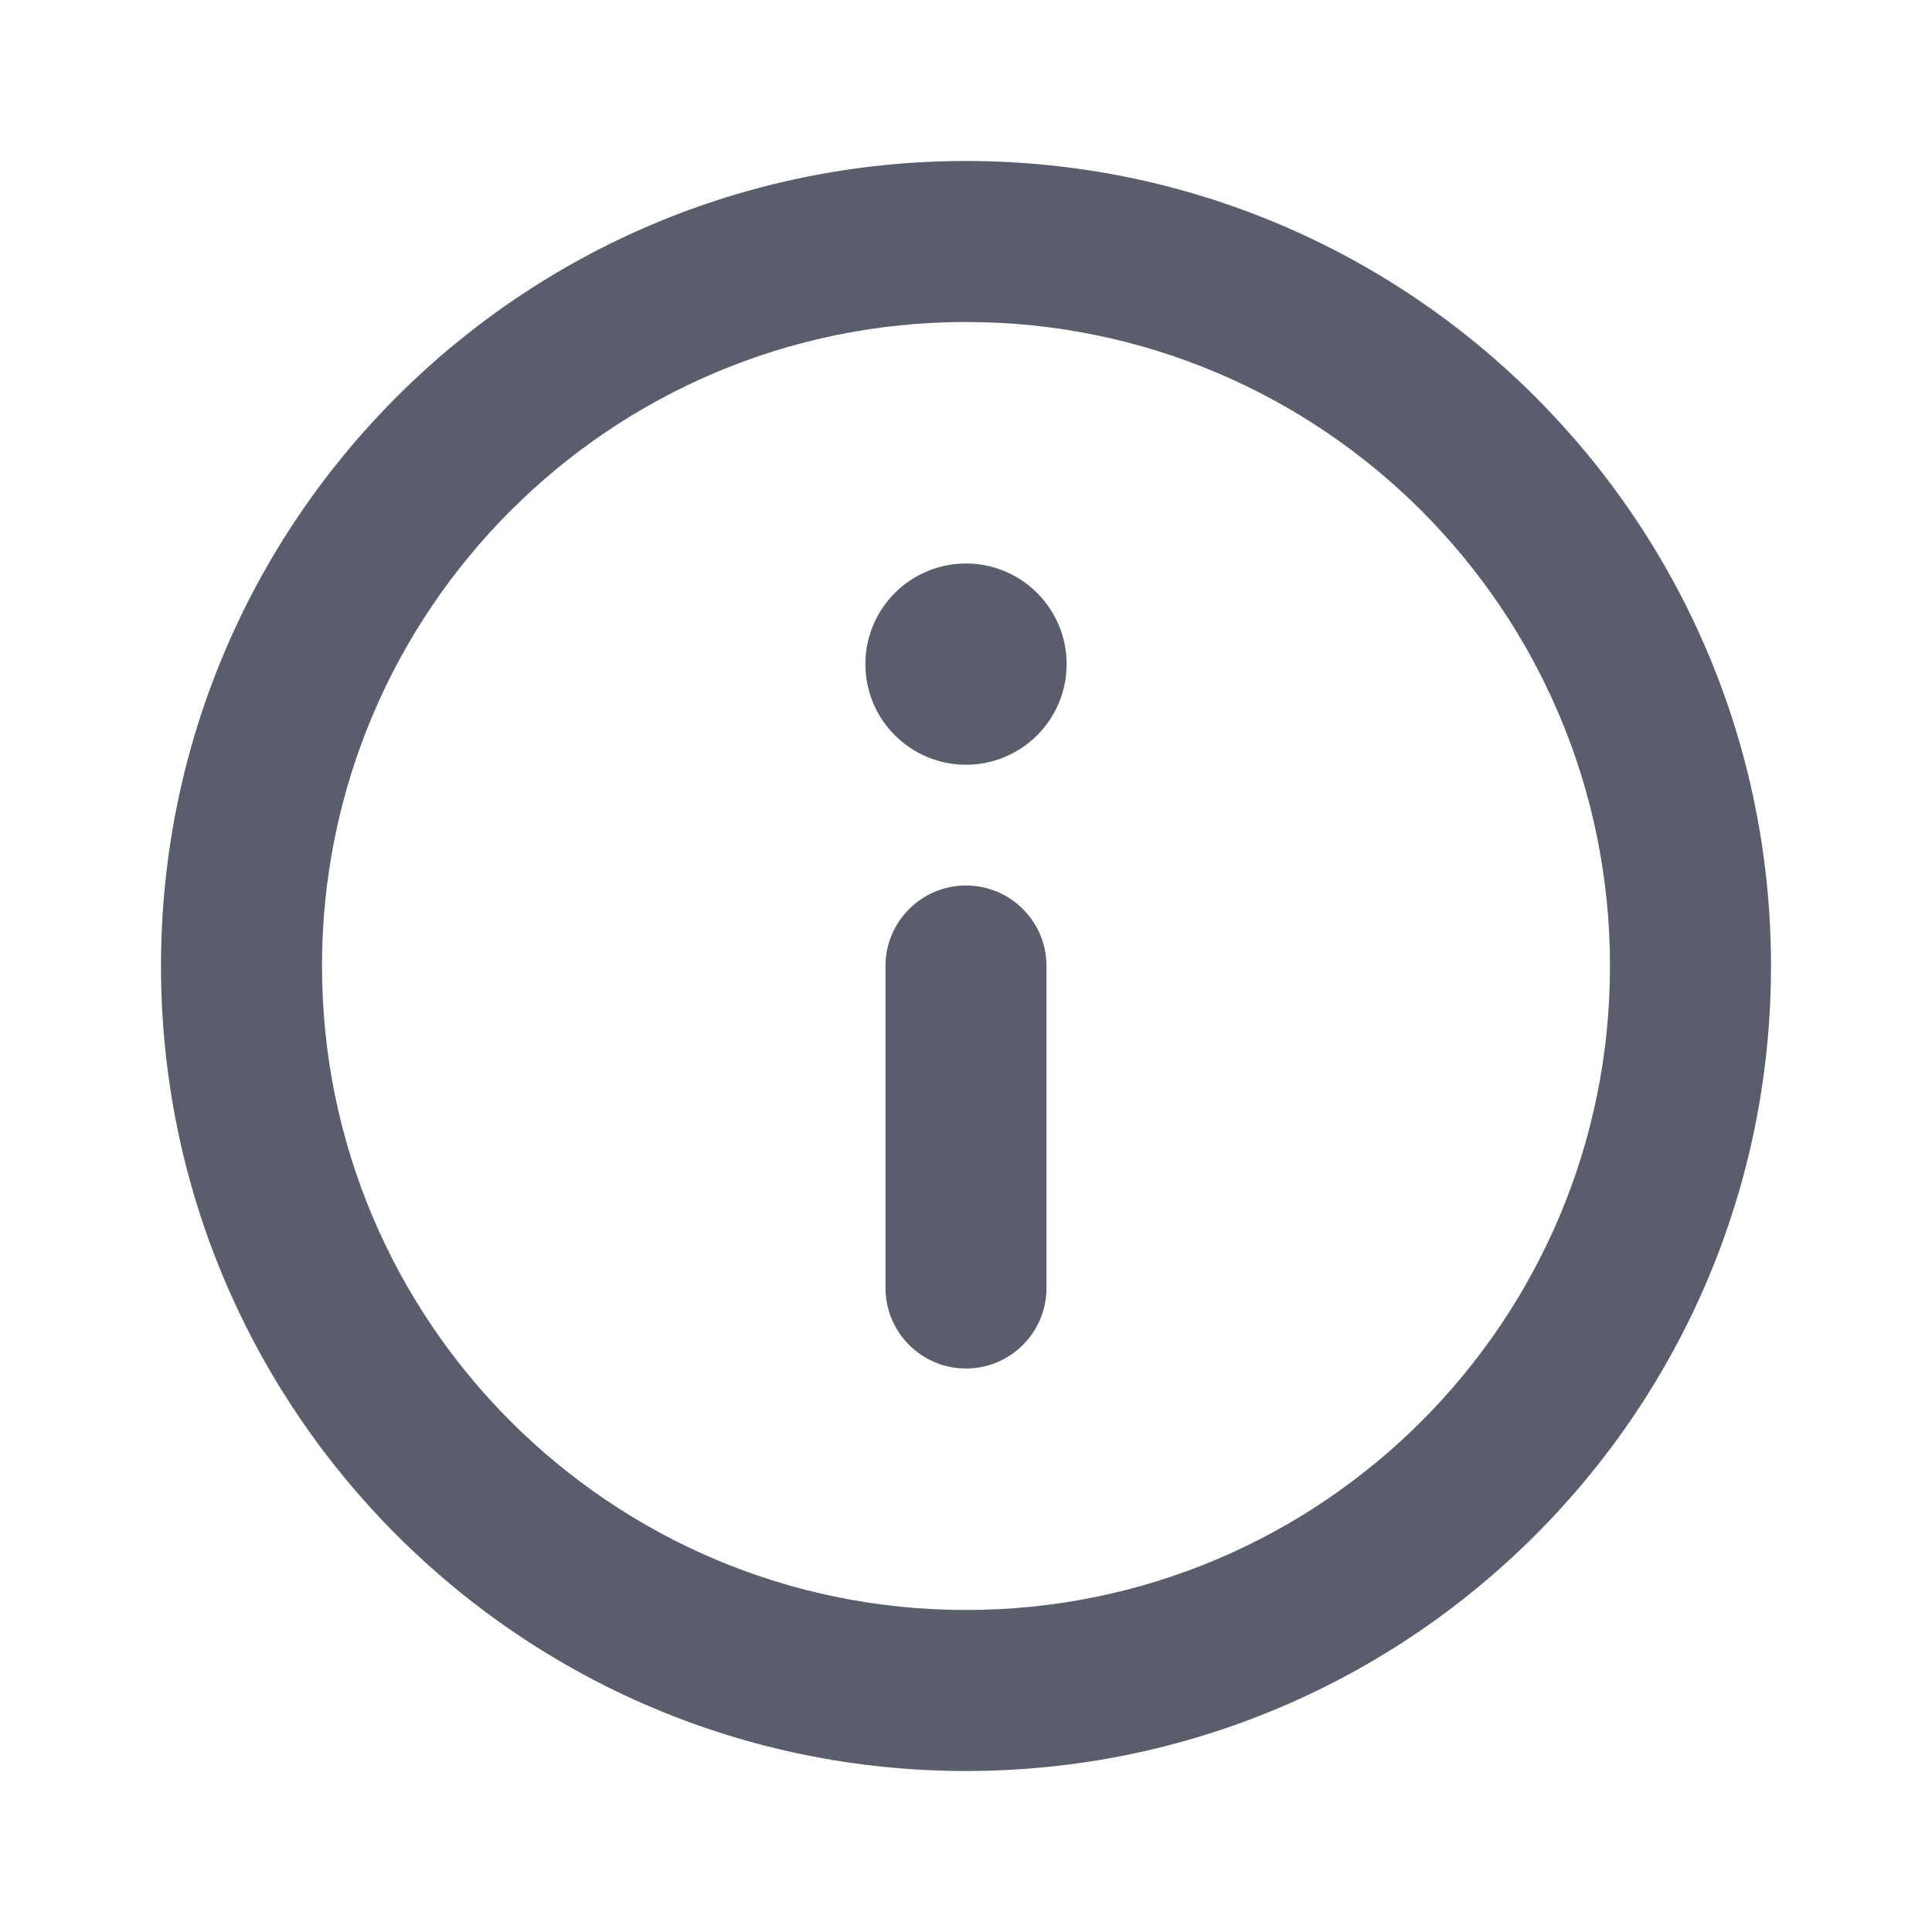 <svg width="24" height="24" viewBox="0 0 24 24" fill="none" xmlns="http://www.w3.org/2000/svg">
<g clip-path="url(#clip0_3553_56874)">
<path d="M12 11C12.552 11 13 11.448 13 12L13 16C13 16.552 12.552 17 12 17C11.448 17 11 16.552 11 16L11 12C11 11.448 11.448 11 12 11Z" fill="#5A5D6C"/>
<path d="M12 9.5C12.69 9.5 13.25 8.94 13.25 8.25C13.25 7.56 12.69 7 12 7C11.31 7 10.75 7.56 10.75 8.25C10.75 8.94 11.31 9.5 12 9.5Z" fill="#5A5D6C"/>
<path fill-rule="evenodd" clip-rule="evenodd" d="M2 12C2 6.477 6.477 2 12 2C17.523 2 22 6.477 22 12C22 17.523 17.523 22 12 22C6.477 22 2 17.523 2 12ZM12 4C7.582 4 4 7.582 4 12C4 16.418 7.582 20 12 20C16.418 20 20 16.418 20 12C20 7.582 16.418 4 12 4Z" fill="#5A5D6C"/>
</g>
<defs>
<clipPath id="clip0_3553_56874">
<rect width="20" height="20" fill="white" transform="translate(2 2)"/>
</clipPath>
</defs>
</svg>
